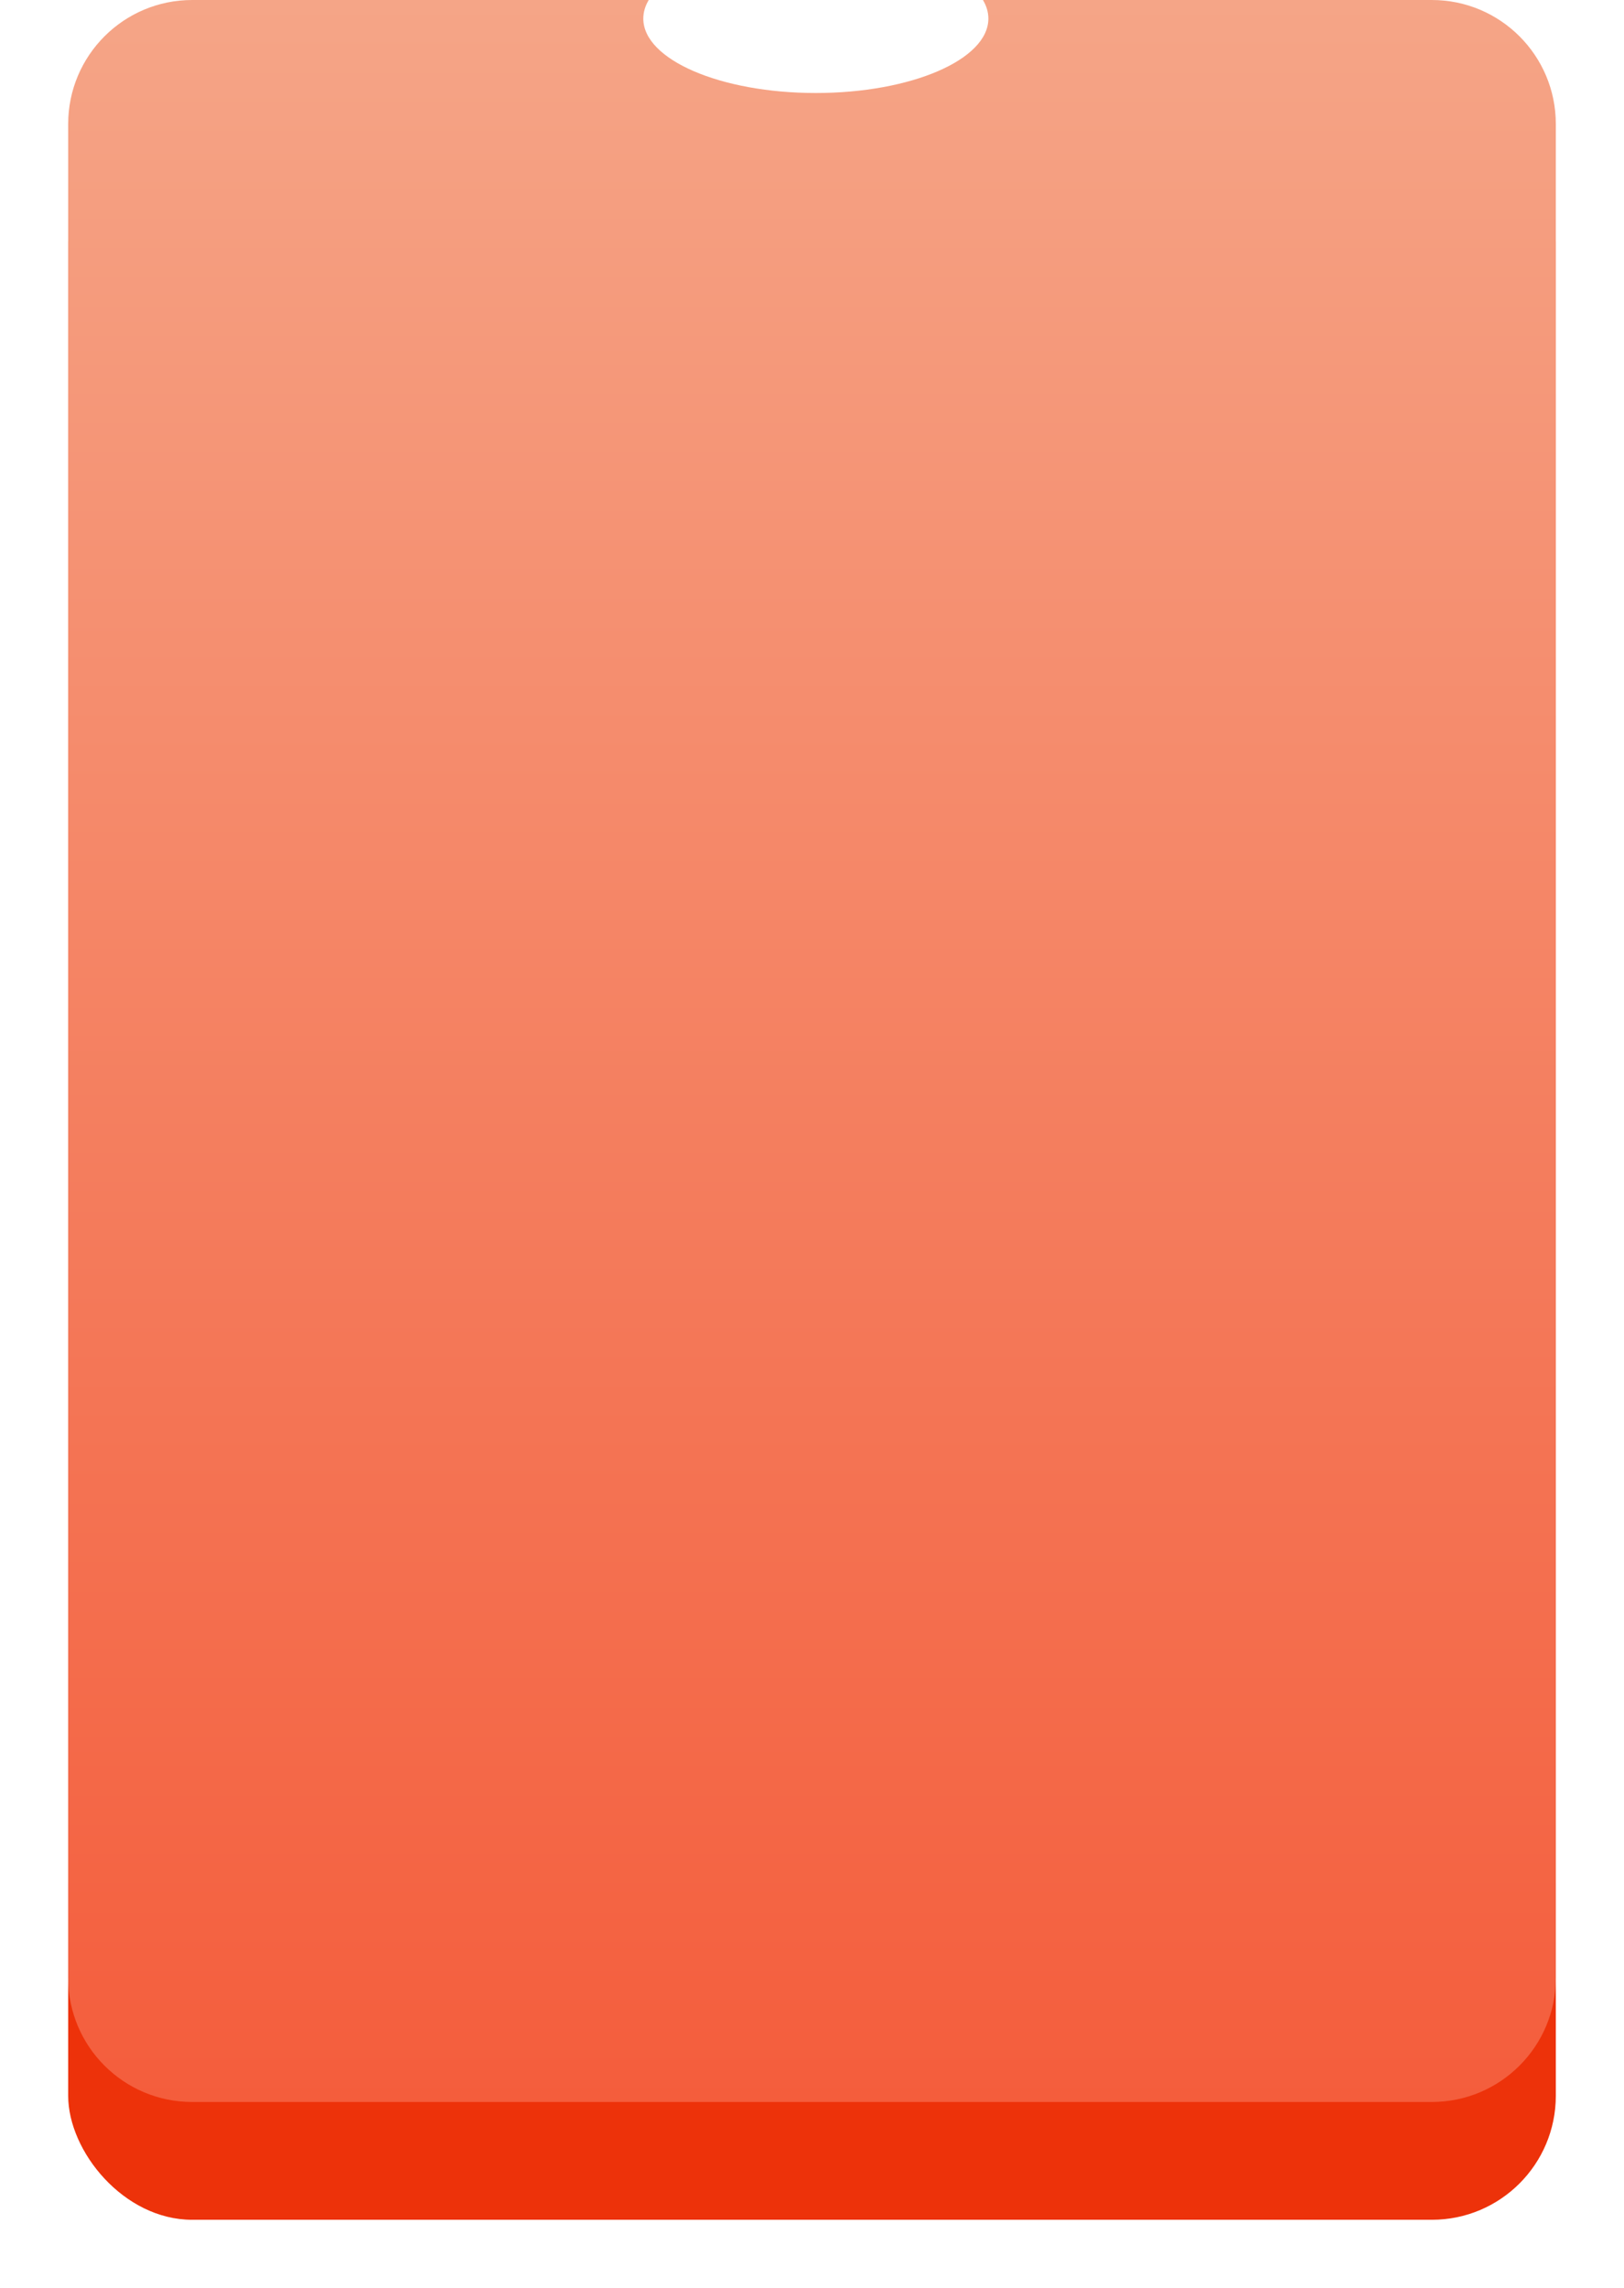 <svg width="262" height="369" viewBox="0 0 262 369" fill="none" xmlns="http://www.w3.org/2000/svg">
<g filter="url(#filter0_d)">
<rect x="11" y="15" width="240" height="339" rx="20" fill="#ED320A"/>
</g>
<path fill-rule="evenodd" clip-rule="evenodd" d="M131.619 15C146.991 15 159.454 9.627 159.454 3C159.454 1.964 159.149 0.959 158.577 0H231C242.046 0 251 8.954 251 20V319C251 330.046 242.046 339 231 339H31C19.954 339 11 330.046 11 319V20C11 8.954 19.954 0 31 0H104.66C104.088 0.959 103.784 1.964 103.784 3C103.784 9.627 116.246 15 131.619 15Z" fill="url(#paint0_linear)"/>
<defs>
<filter id="filter0_d" x="0" y="8" width="262" height="361" filterUnits="userSpaceOnUse" color-interpolation-filters="sRGB">
<feFlood flood-opacity="0" result="BackgroundImageFix"/>
<feColorMatrix in="SourceAlpha" type="matrix" values="0 0 0 0 0 0 0 0 0 0 0 0 0 0 0 0 0 0 127 0" result="hardAlpha"/>
<feOffset dy="4"/>
<feGaussianBlur stdDeviation="5.5"/>
<feComposite in2="hardAlpha" operator="out"/>
<feColorMatrix type="matrix" values="0 0 0 0 0.379 0 0 0 0 0.073 0 0 0 0 0.073 0 0 0 0.25 0"/>
<feBlend mode="normal" in2="BackgroundImageFix" result="effect1_dropShadow"/>
<feBlend mode="normal" in="SourceGraphic" in2="effect1_dropShadow" result="shape"/>
</filter>
<linearGradient id="paint0_linear" x1="131" y1="0" x2="131" y2="339" gradientUnits="userSpaceOnUse">
<stop stop-color="#F5A587"/>
<stop offset="1" stop-color="#F45D3C"/>
</linearGradient>
</defs>
</svg>
